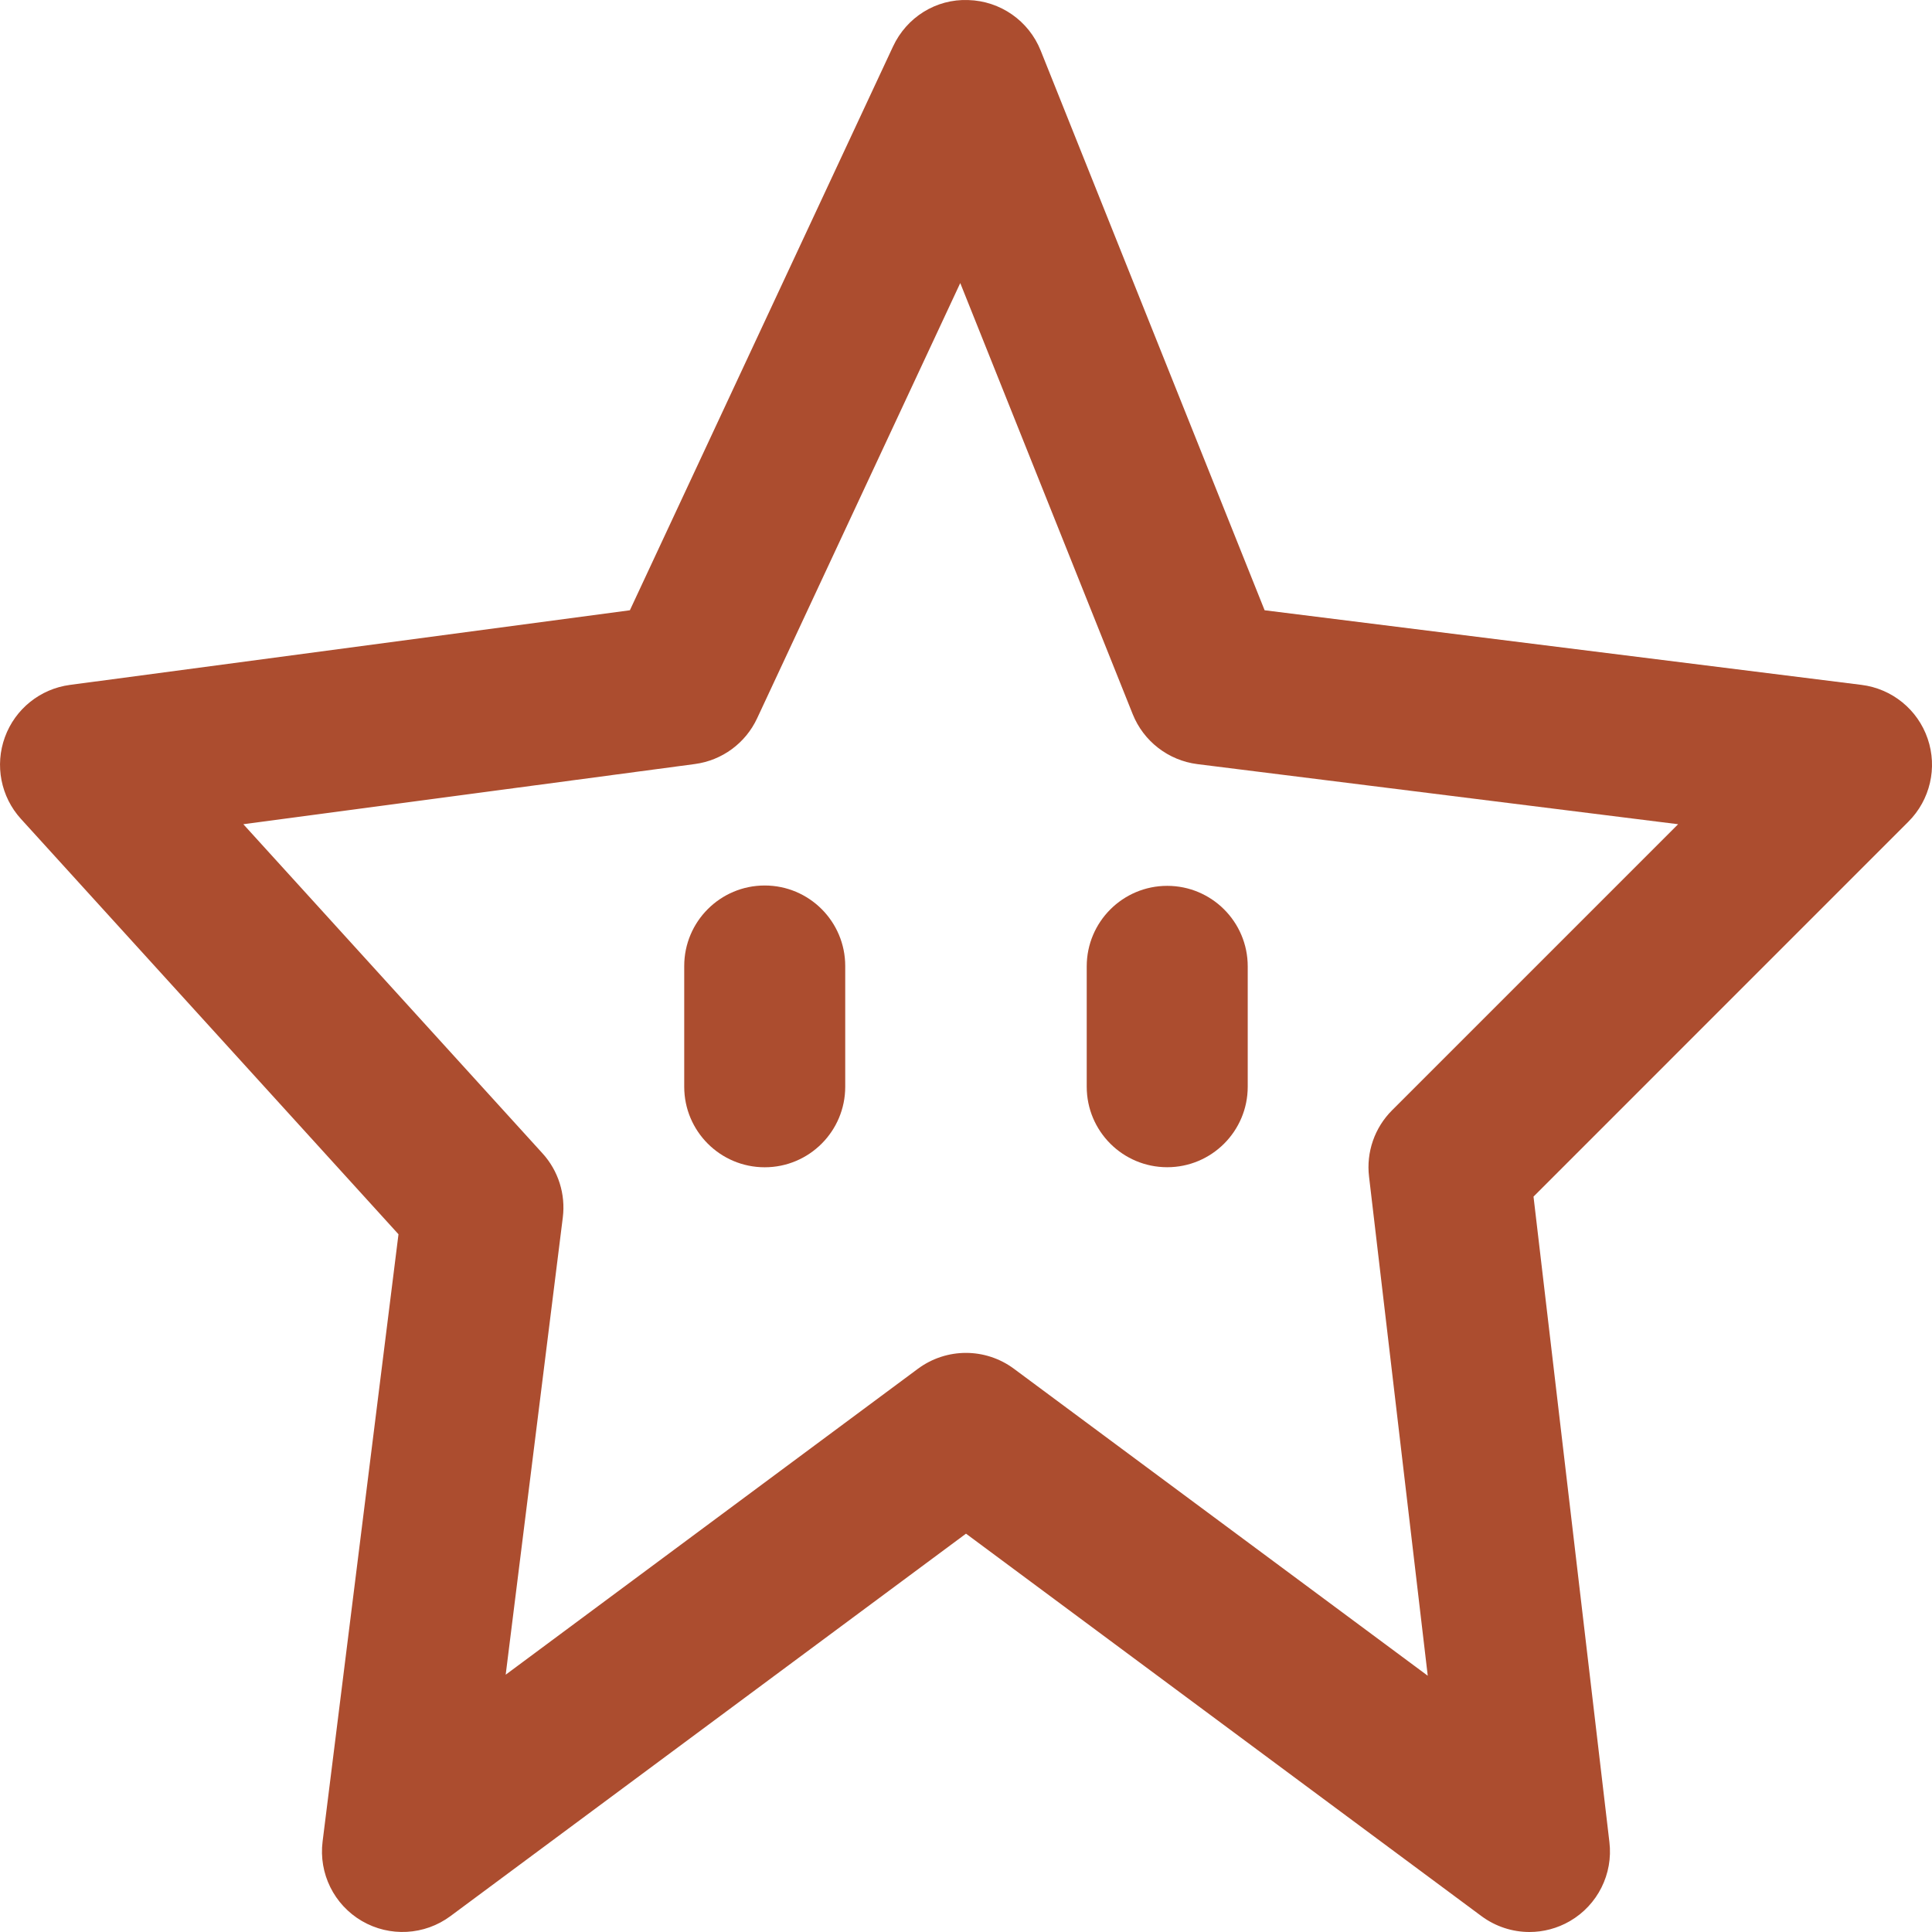 <svg width="39" height="39" viewBox="0 0 39 39" fill="none" xmlns="http://www.w3.org/2000/svg">
<path d="M8.044 24.915L6.512 37.173C6.431 37.819 6.743 38.45 7.305 38.778C7.866 39.105 8.569 39.068 9.092 38.68L19.5 30.959L29.906 38.68C30.193 38.892 30.533 39 30.875 39C31.155 39 31.436 38.927 31.689 38.781C32.25 38.456 32.565 37.829 32.488 37.185L30.956 24.155L38.524 16.586C38.963 16.147 39.114 15.496 38.912 14.91C38.711 14.322 38.192 13.902 37.576 13.825L25.528 12.319L21.008 1.022C20.768 0.42 20.193 0.019 19.545 0.001C18.893 -0.024 18.301 0.35 18.027 0.938L12.715 12.319L1.41 13.826C0.811 13.906 0.306 14.312 0.099 14.88C-0.108 15.447 0.016 16.083 0.422 16.53L8.044 24.915ZM14.027 15.423C14.576 15.35 15.05 15.002 15.284 14.499L19.384 5.714L22.865 14.416C23.085 14.965 23.586 15.351 24.172 15.425L33.875 16.638L28.1 22.413C27.748 22.765 27.577 23.259 27.636 23.752L28.821 33.827L20.467 27.63C20.18 27.417 19.839 27.31 19.499 27.31C19.159 27.31 18.818 27.417 18.53 27.63L10.208 33.806L11.361 24.576C11.42 24.106 11.27 23.632 10.951 23.282L4.912 16.638L14.027 15.423Z" fill="#AC4D2F"/>
<path d="M23.562 23.562C24.459 23.562 25.187 22.834 25.187 21.937V19.507C25.187 18.61 24.459 17.882 23.562 17.882C22.665 17.882 21.937 18.61 21.937 19.507V21.937C21.937 22.835 22.665 23.562 23.562 23.562Z" fill="#AC4D2F"/>
<path d="M15.437 23.563C16.334 23.563 17.062 22.835 17.062 21.938V19.5C17.062 18.603 16.334 17.875 15.437 17.875C14.54 17.875 13.812 18.603 13.812 19.5V21.938C13.812 22.835 14.54 23.563 15.437 23.563Z" fill="#AC4D2F"/>
</svg>
